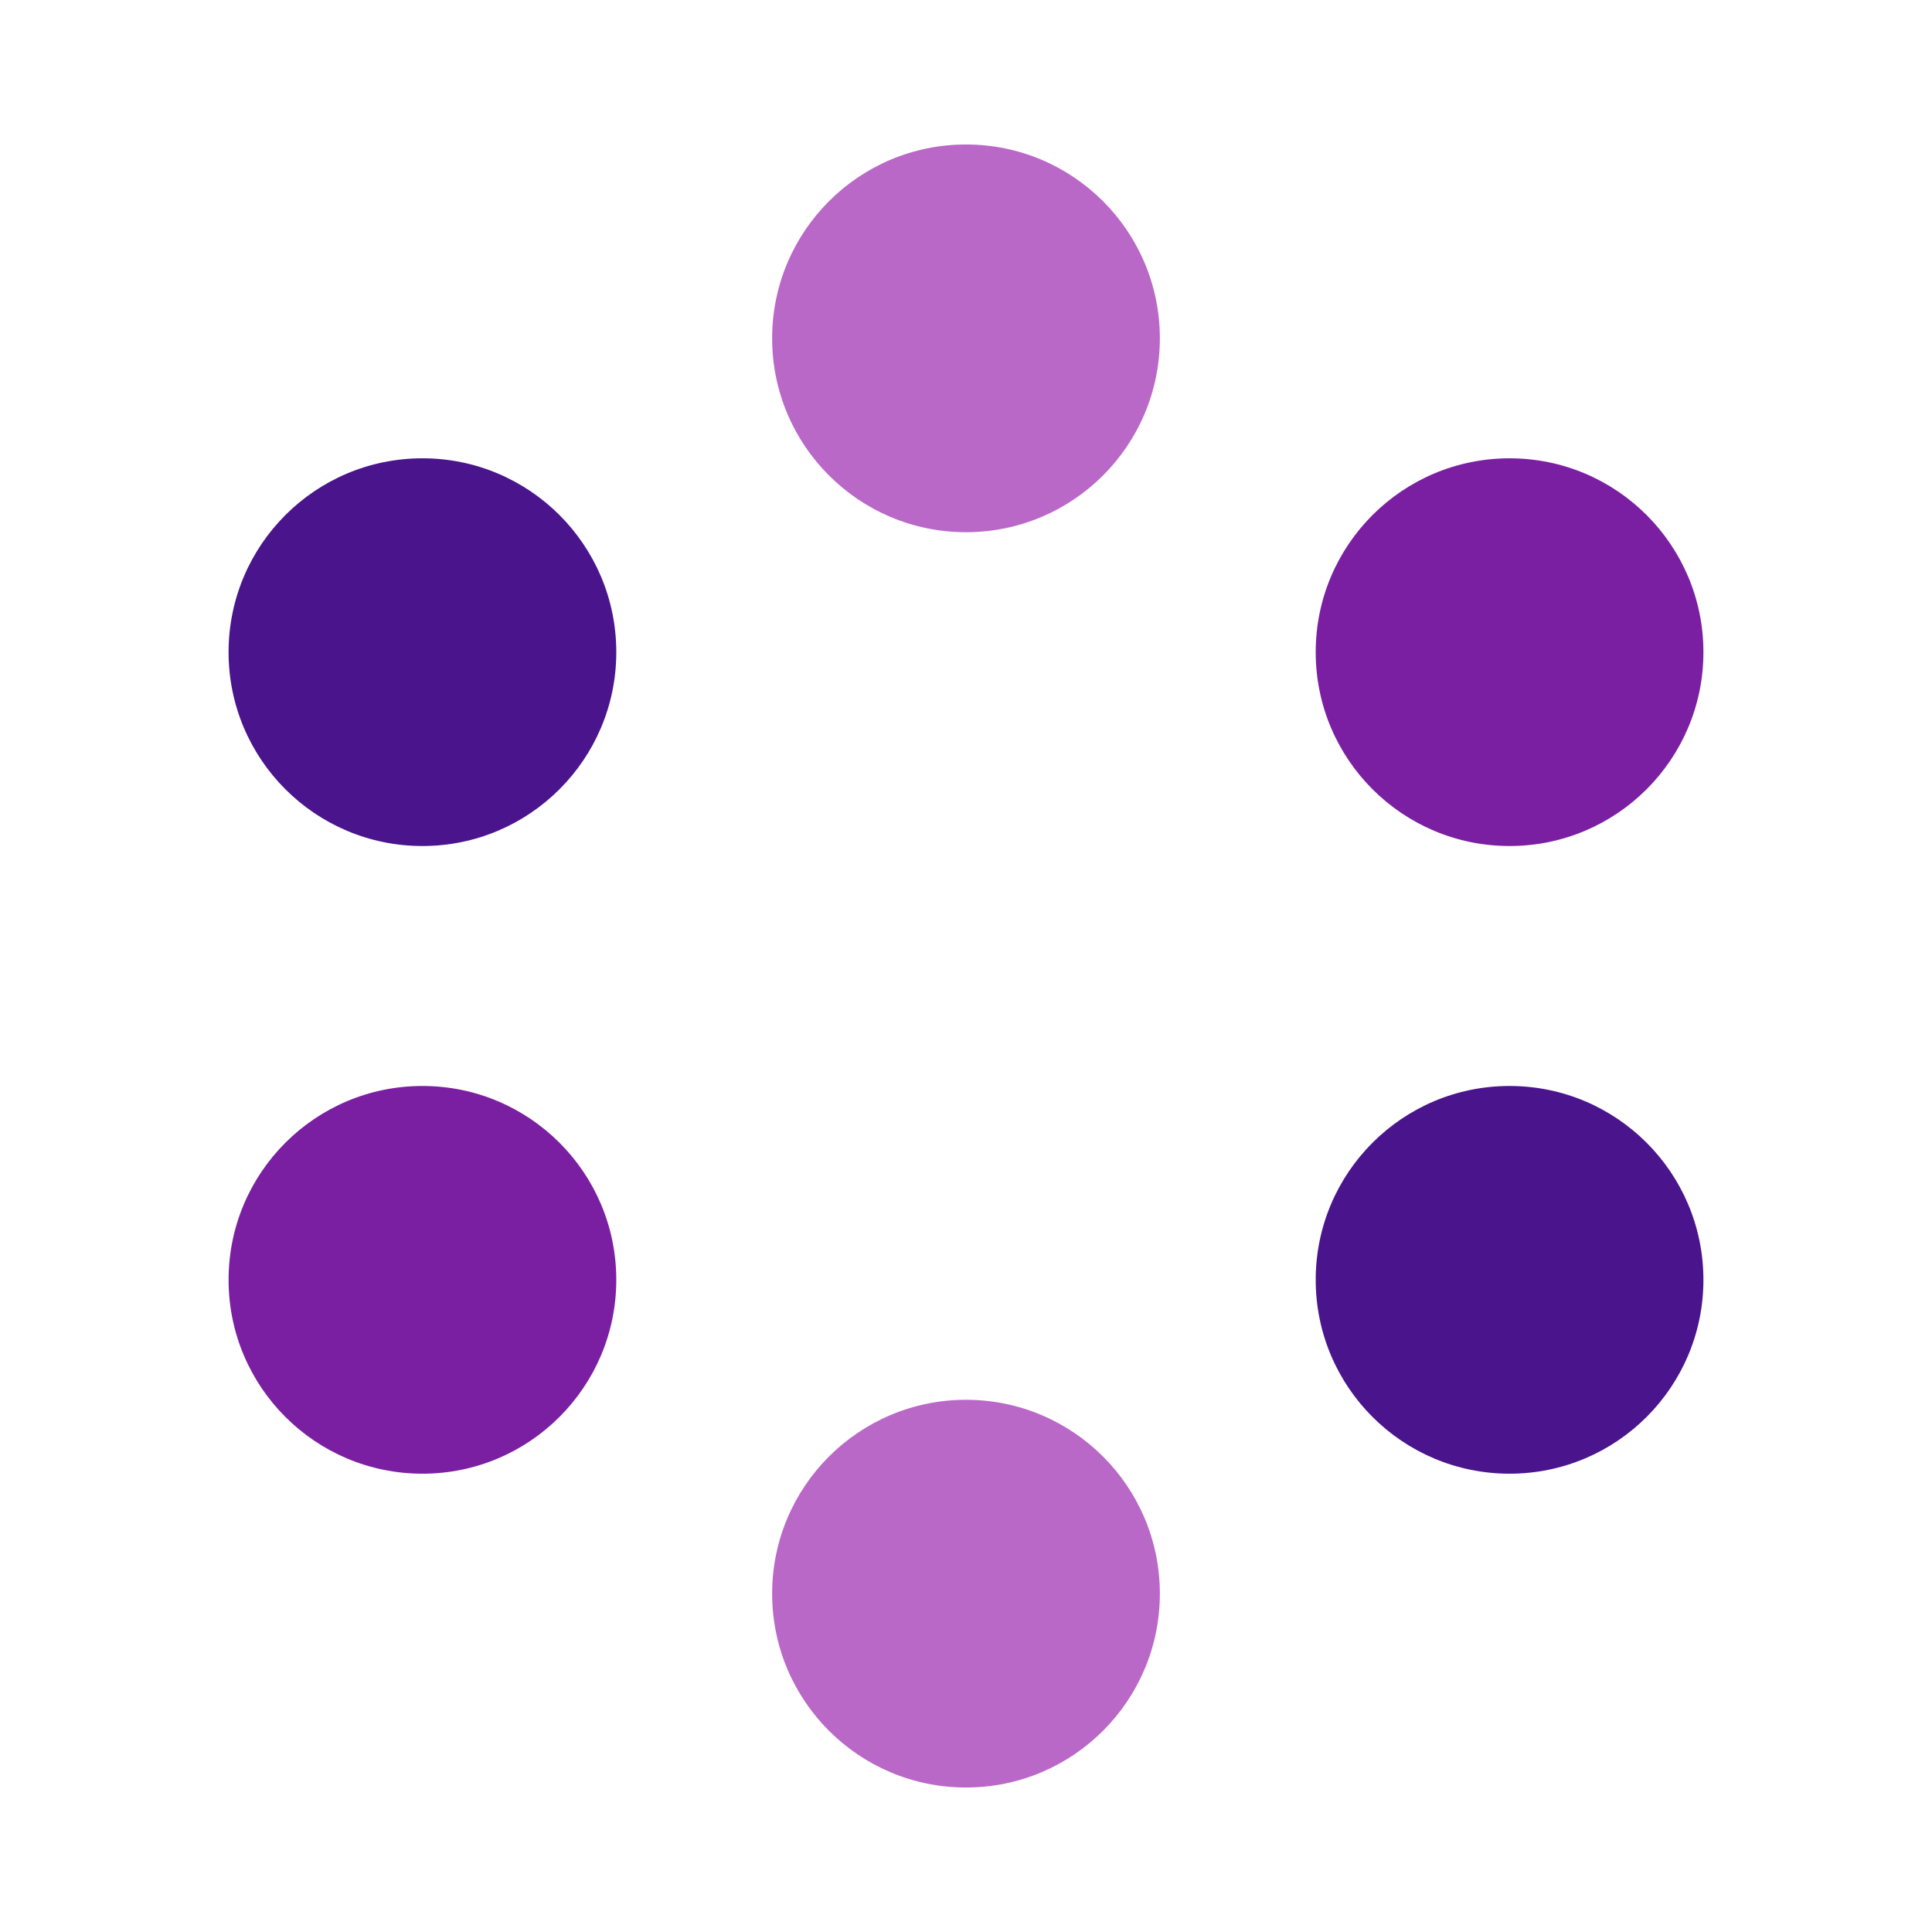 <?xml version="1.0" encoding="UTF-8"?><svg id="Layer_1" xmlns="http://www.w3.org/2000/svg" viewBox="0 0 1024 1024"><defs><style>.cls-1{fill:#4a148d;}.cls-2{fill:#7b1fa2;}.cls-3{fill:#ba68c8;}</style></defs><g><circle class="cls-3" cx="512" cy="179.33" r="102.75"/><circle class="cls-3" cx="512" cy="844.67" r="102.75"/></g><g><circle class="cls-1" cx="800.1" cy="678.34" r="102.75"/><circle class="cls-1" cx="223.9" cy="345.66" r="102.75"/></g><g><circle class="cls-2" cx="223.9" cy="678.34" r="102.75"/><circle class="cls-2" cx="800.1" cy="345.66" r="102.75"/></g></svg>